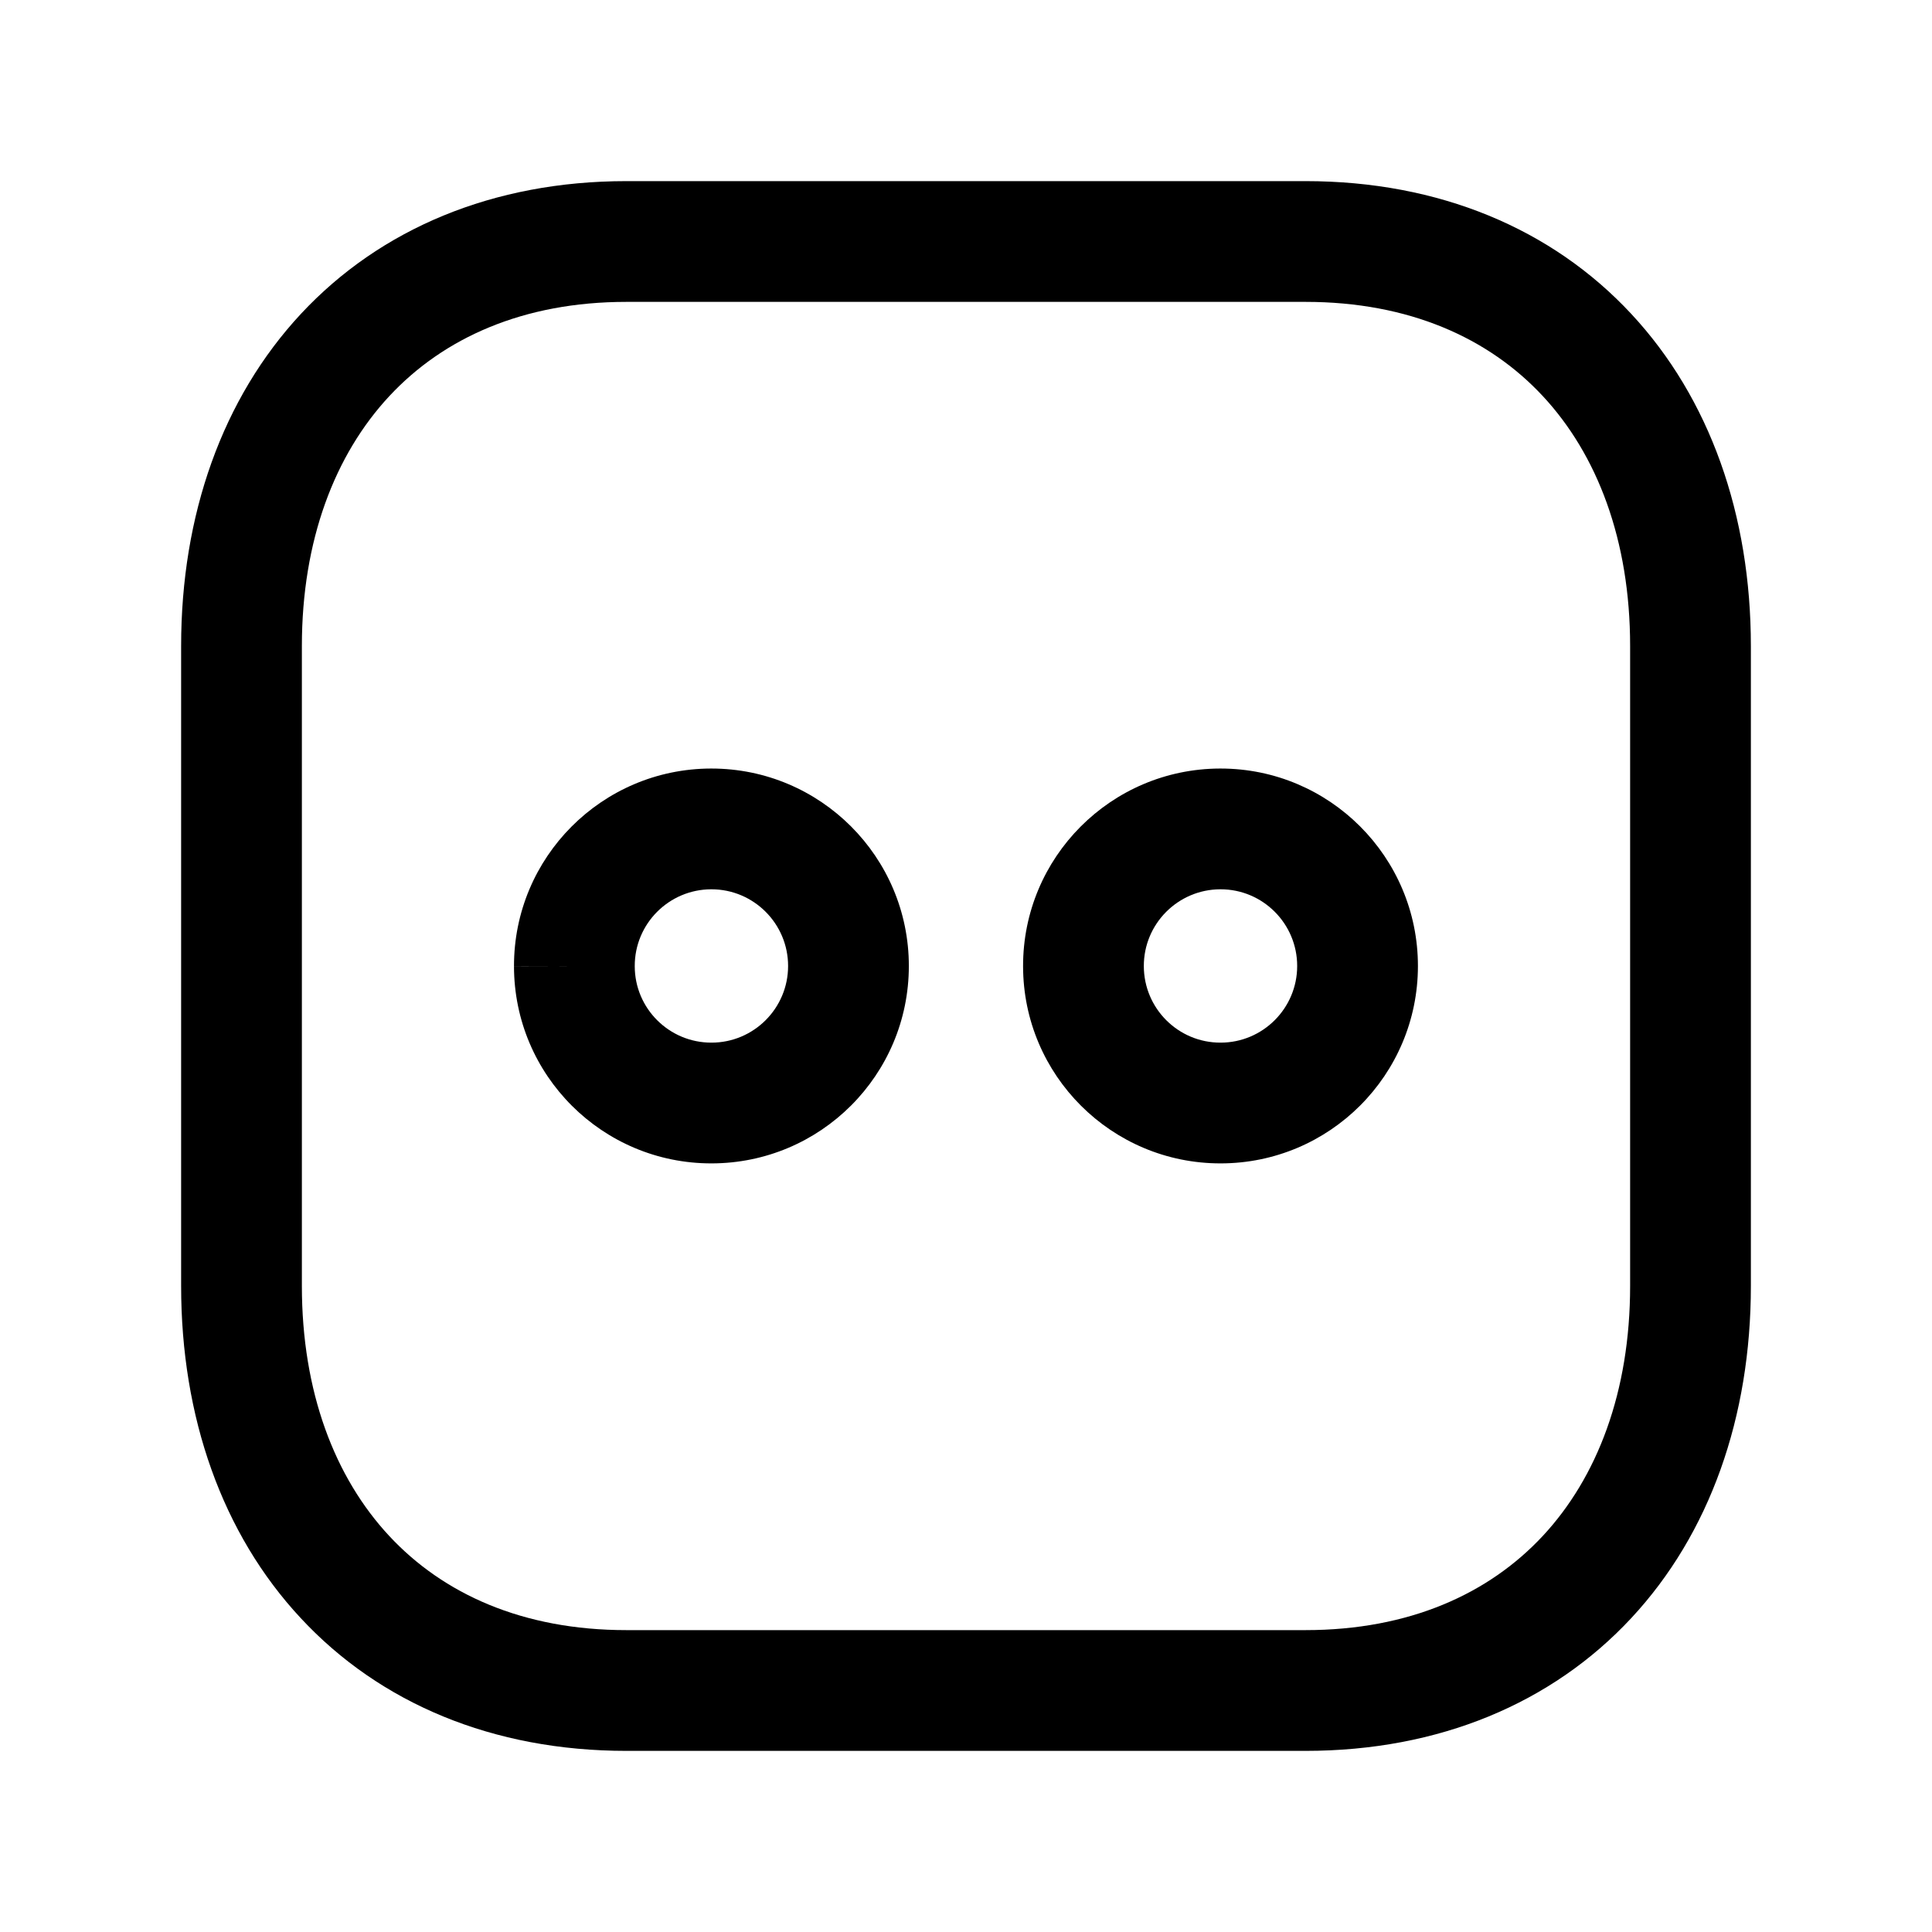 <svg width="24" height="24" viewBox="0 0 24 24" fill="none" xmlns="http://www.w3.org/2000/svg">
<path fill-rule="evenodd" clip-rule="evenodd" d="M3.74 3.897C4.725 2.841 6.127 2.25 7.782 2.25H16.217C17.876 2.25 19.279 2.841 20.263 3.898C21.241 4.948 21.75 6.399 21.75 8.026V15.974C21.75 17.601 21.241 19.052 20.263 20.102C19.279 21.159 17.876 21.75 16.216 21.75H7.782C6.123 21.75 4.72 21.159 3.737 20.102C2.758 19.052 2.25 17.601 2.25 15.974V8.026C2.25 6.398 2.761 4.948 3.74 3.897ZM4.837 4.92C4.16 5.647 3.75 6.71 3.75 8.026V15.974C3.75 17.291 4.159 18.354 4.835 19.08C5.505 19.8 6.493 20.25 7.782 20.25H16.216C17.505 20.25 18.494 19.8 19.165 19.08C19.841 18.354 20.25 17.291 20.25 15.974V8.026C20.25 6.709 19.841 5.646 19.165 4.92C18.495 4.2 17.506 3.75 16.217 3.75H7.782C6.498 3.75 5.509 4.199 4.837 4.92Z" fill="black"/>
<path fill-rule="evenodd" clip-rule="evenodd" d="M8.835 11.047C8.835 11.047 8.835 11.047 8.835 11.047C8.836 11.047 8.837 11.047 8.837 11.047C9.363 11.047 9.79 11.474 9.79 12C9.79 12.525 9.364 12.952 8.838 12.952C8.312 12.953 7.885 12.527 7.885 12.002L7.885 12.001C7.884 11.476 8.308 11.049 8.835 11.047ZM8.835 9.547C8.833 9.547 8.832 9.547 8.83 9.547C7.477 9.551 6.382 10.65 6.385 12.004L7.135 12.002L6.385 12.003C6.386 13.358 7.485 14.454 8.839 14.452C10.193 14.451 11.29 13.354 11.29 12C11.29 10.646 10.192 9.547 8.837 9.547C8.837 9.547 8.836 9.547 8.835 9.547ZM15.159 11.047C15.159 11.047 15.159 11.047 15.159 11.047C15.16 11.047 15.161 11.047 15.162 11.047C15.688 11.047 16.114 11.474 16.114 12C16.114 12.525 15.688 12.952 15.162 12.952C14.636 12.953 14.21 12.527 14.209 12.002L14.209 12.001C14.208 11.476 14.633 11.049 15.159 11.047ZM15.159 9.547C15.16 9.547 15.161 9.547 15.162 9.547C16.516 9.547 17.614 10.646 17.614 12C17.614 13.354 16.517 14.451 15.164 14.452C13.81 14.454 12.711 13.358 12.709 12.004M15.159 9.547C15.158 9.547 15.156 9.547 15.155 9.547C13.801 9.551 12.706 10.65 12.709 12.004" fill="black"/>
</svg>